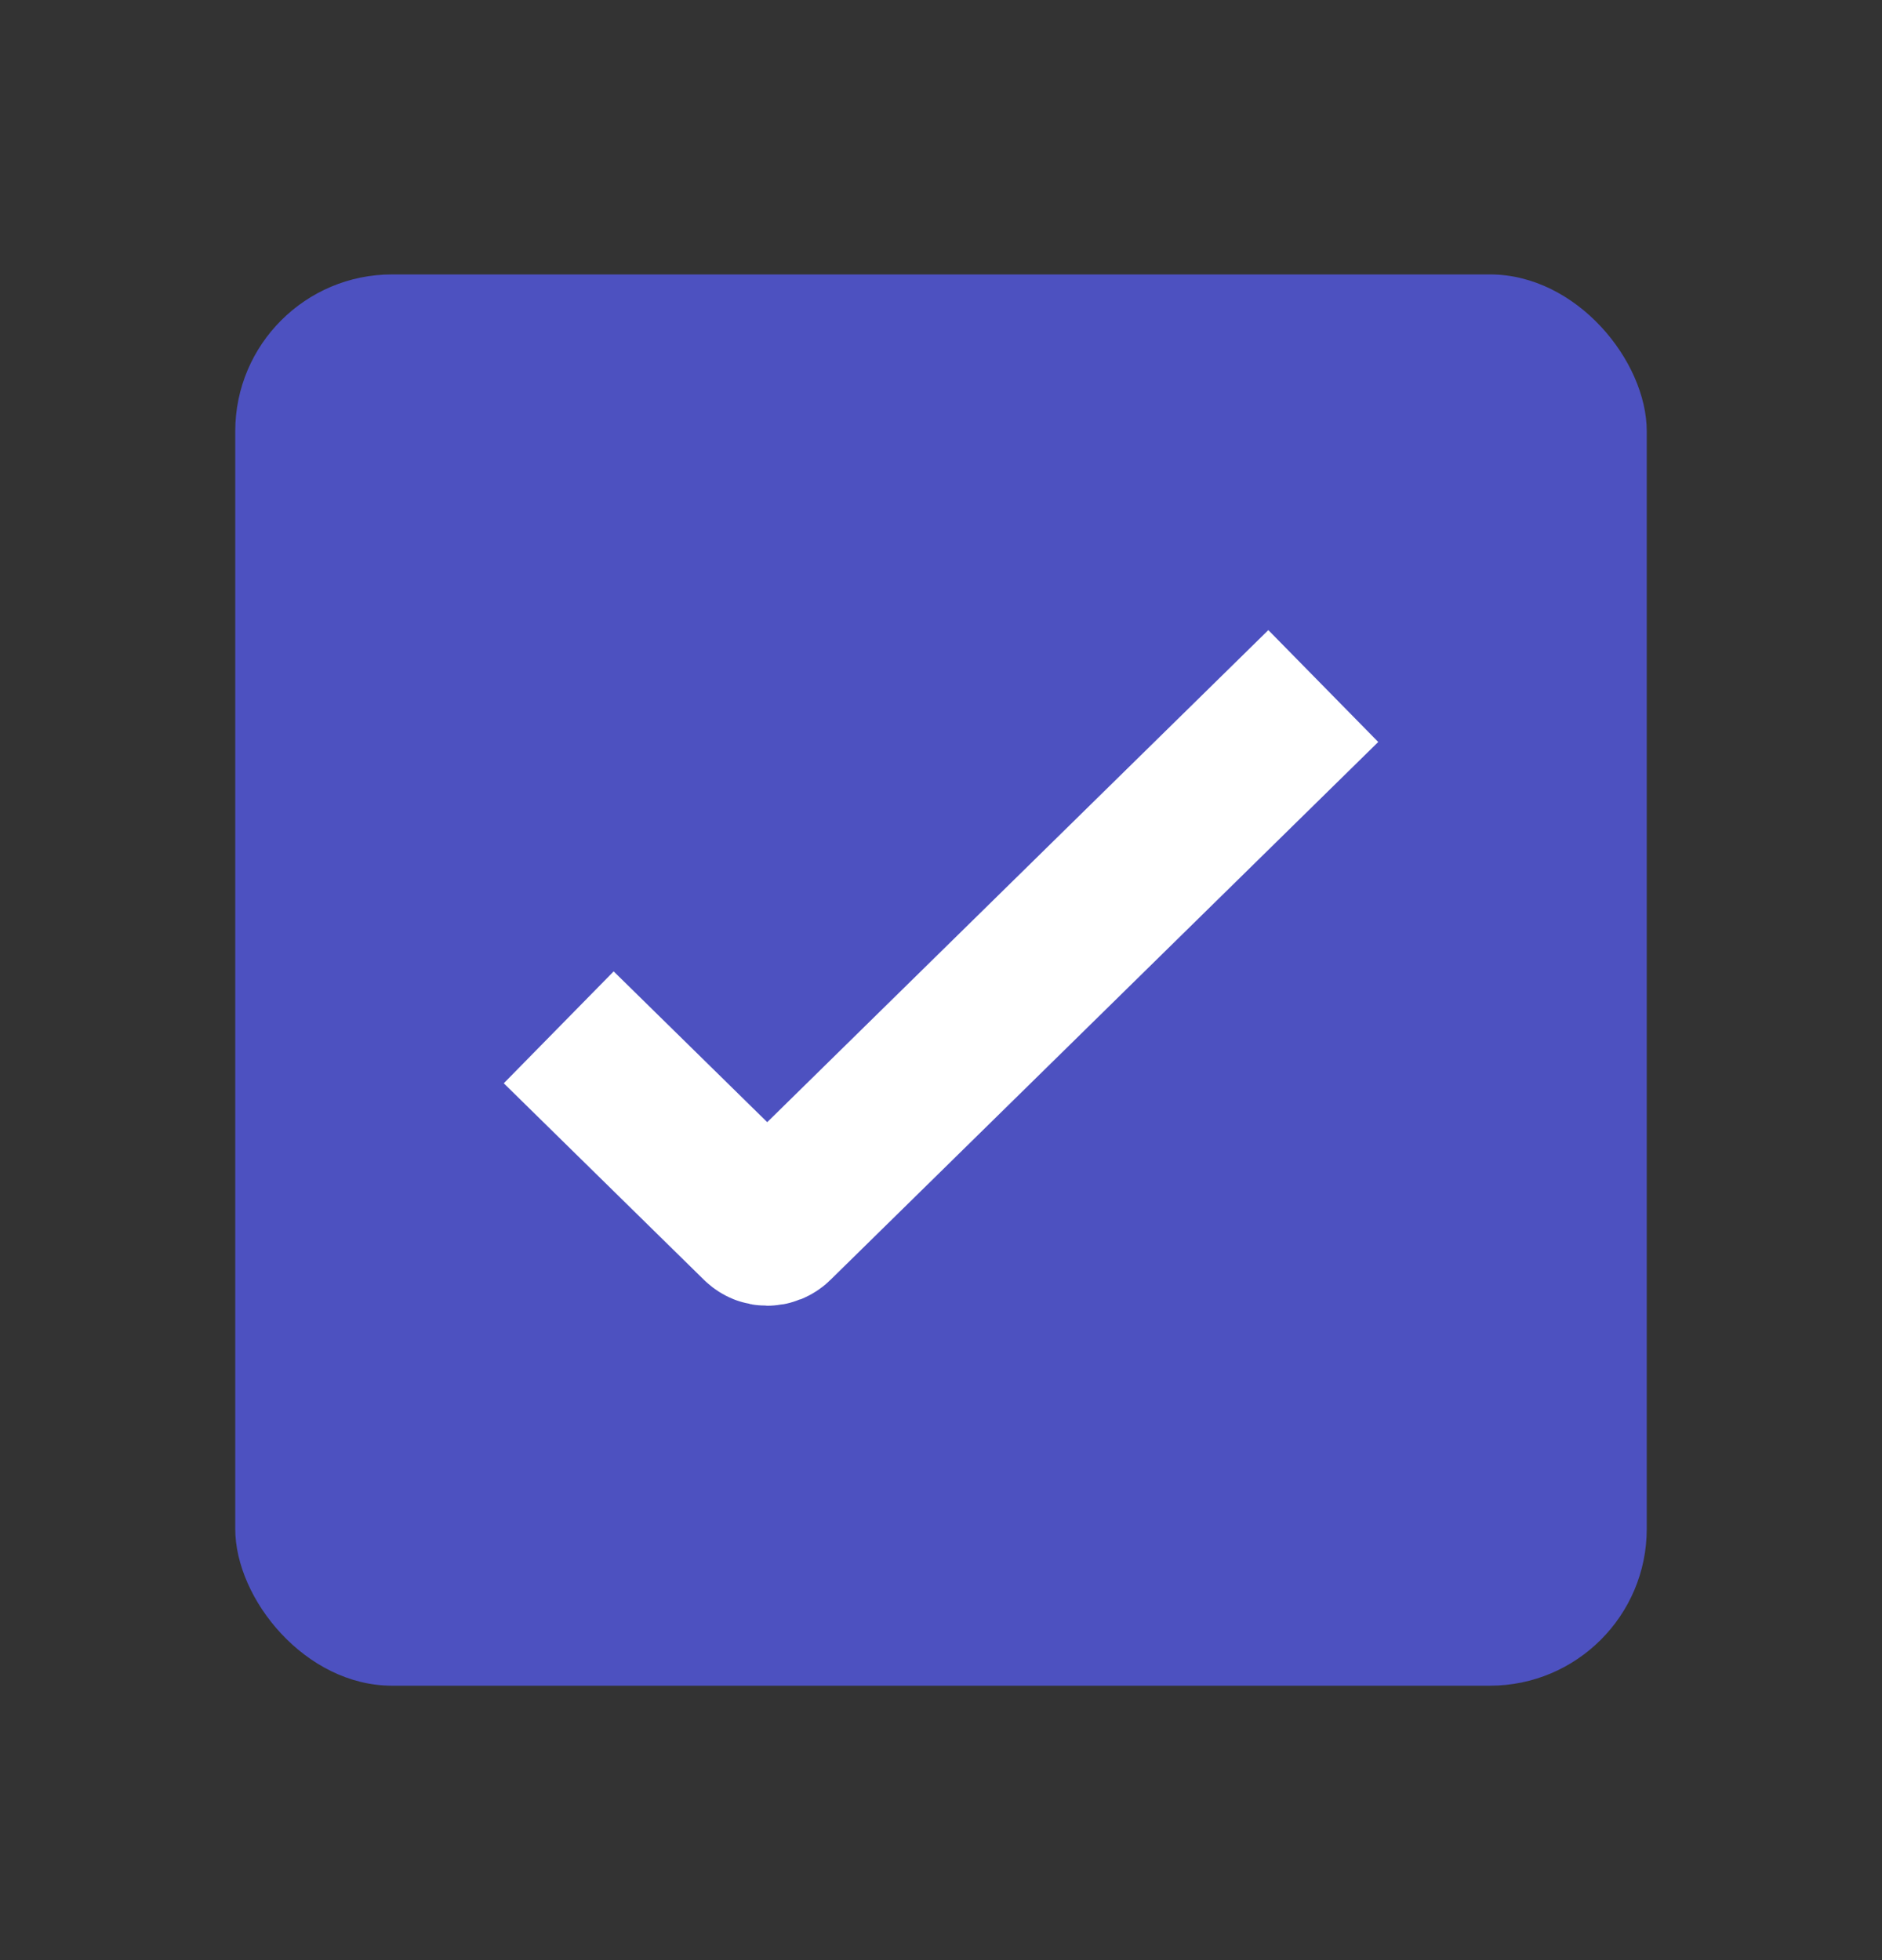 <svg width="24" height="25" viewBox="0 0 24 25" fill="none" xmlns="http://www.w3.org/2000/svg">
<rect x="0" y="0" width="24" height="25" fill="#333333" stroke="none"/>
<rect x="3" y="3.5" width="18" height="18" rx="2" fill="#4D51C0"/>
<path d="M7.125 13.103L9.679 15.611C9.737 15.668 9.831 15.668 9.889 15.611L16.875 8.75" stroke="white" stroke-width="2"/>
</svg>
